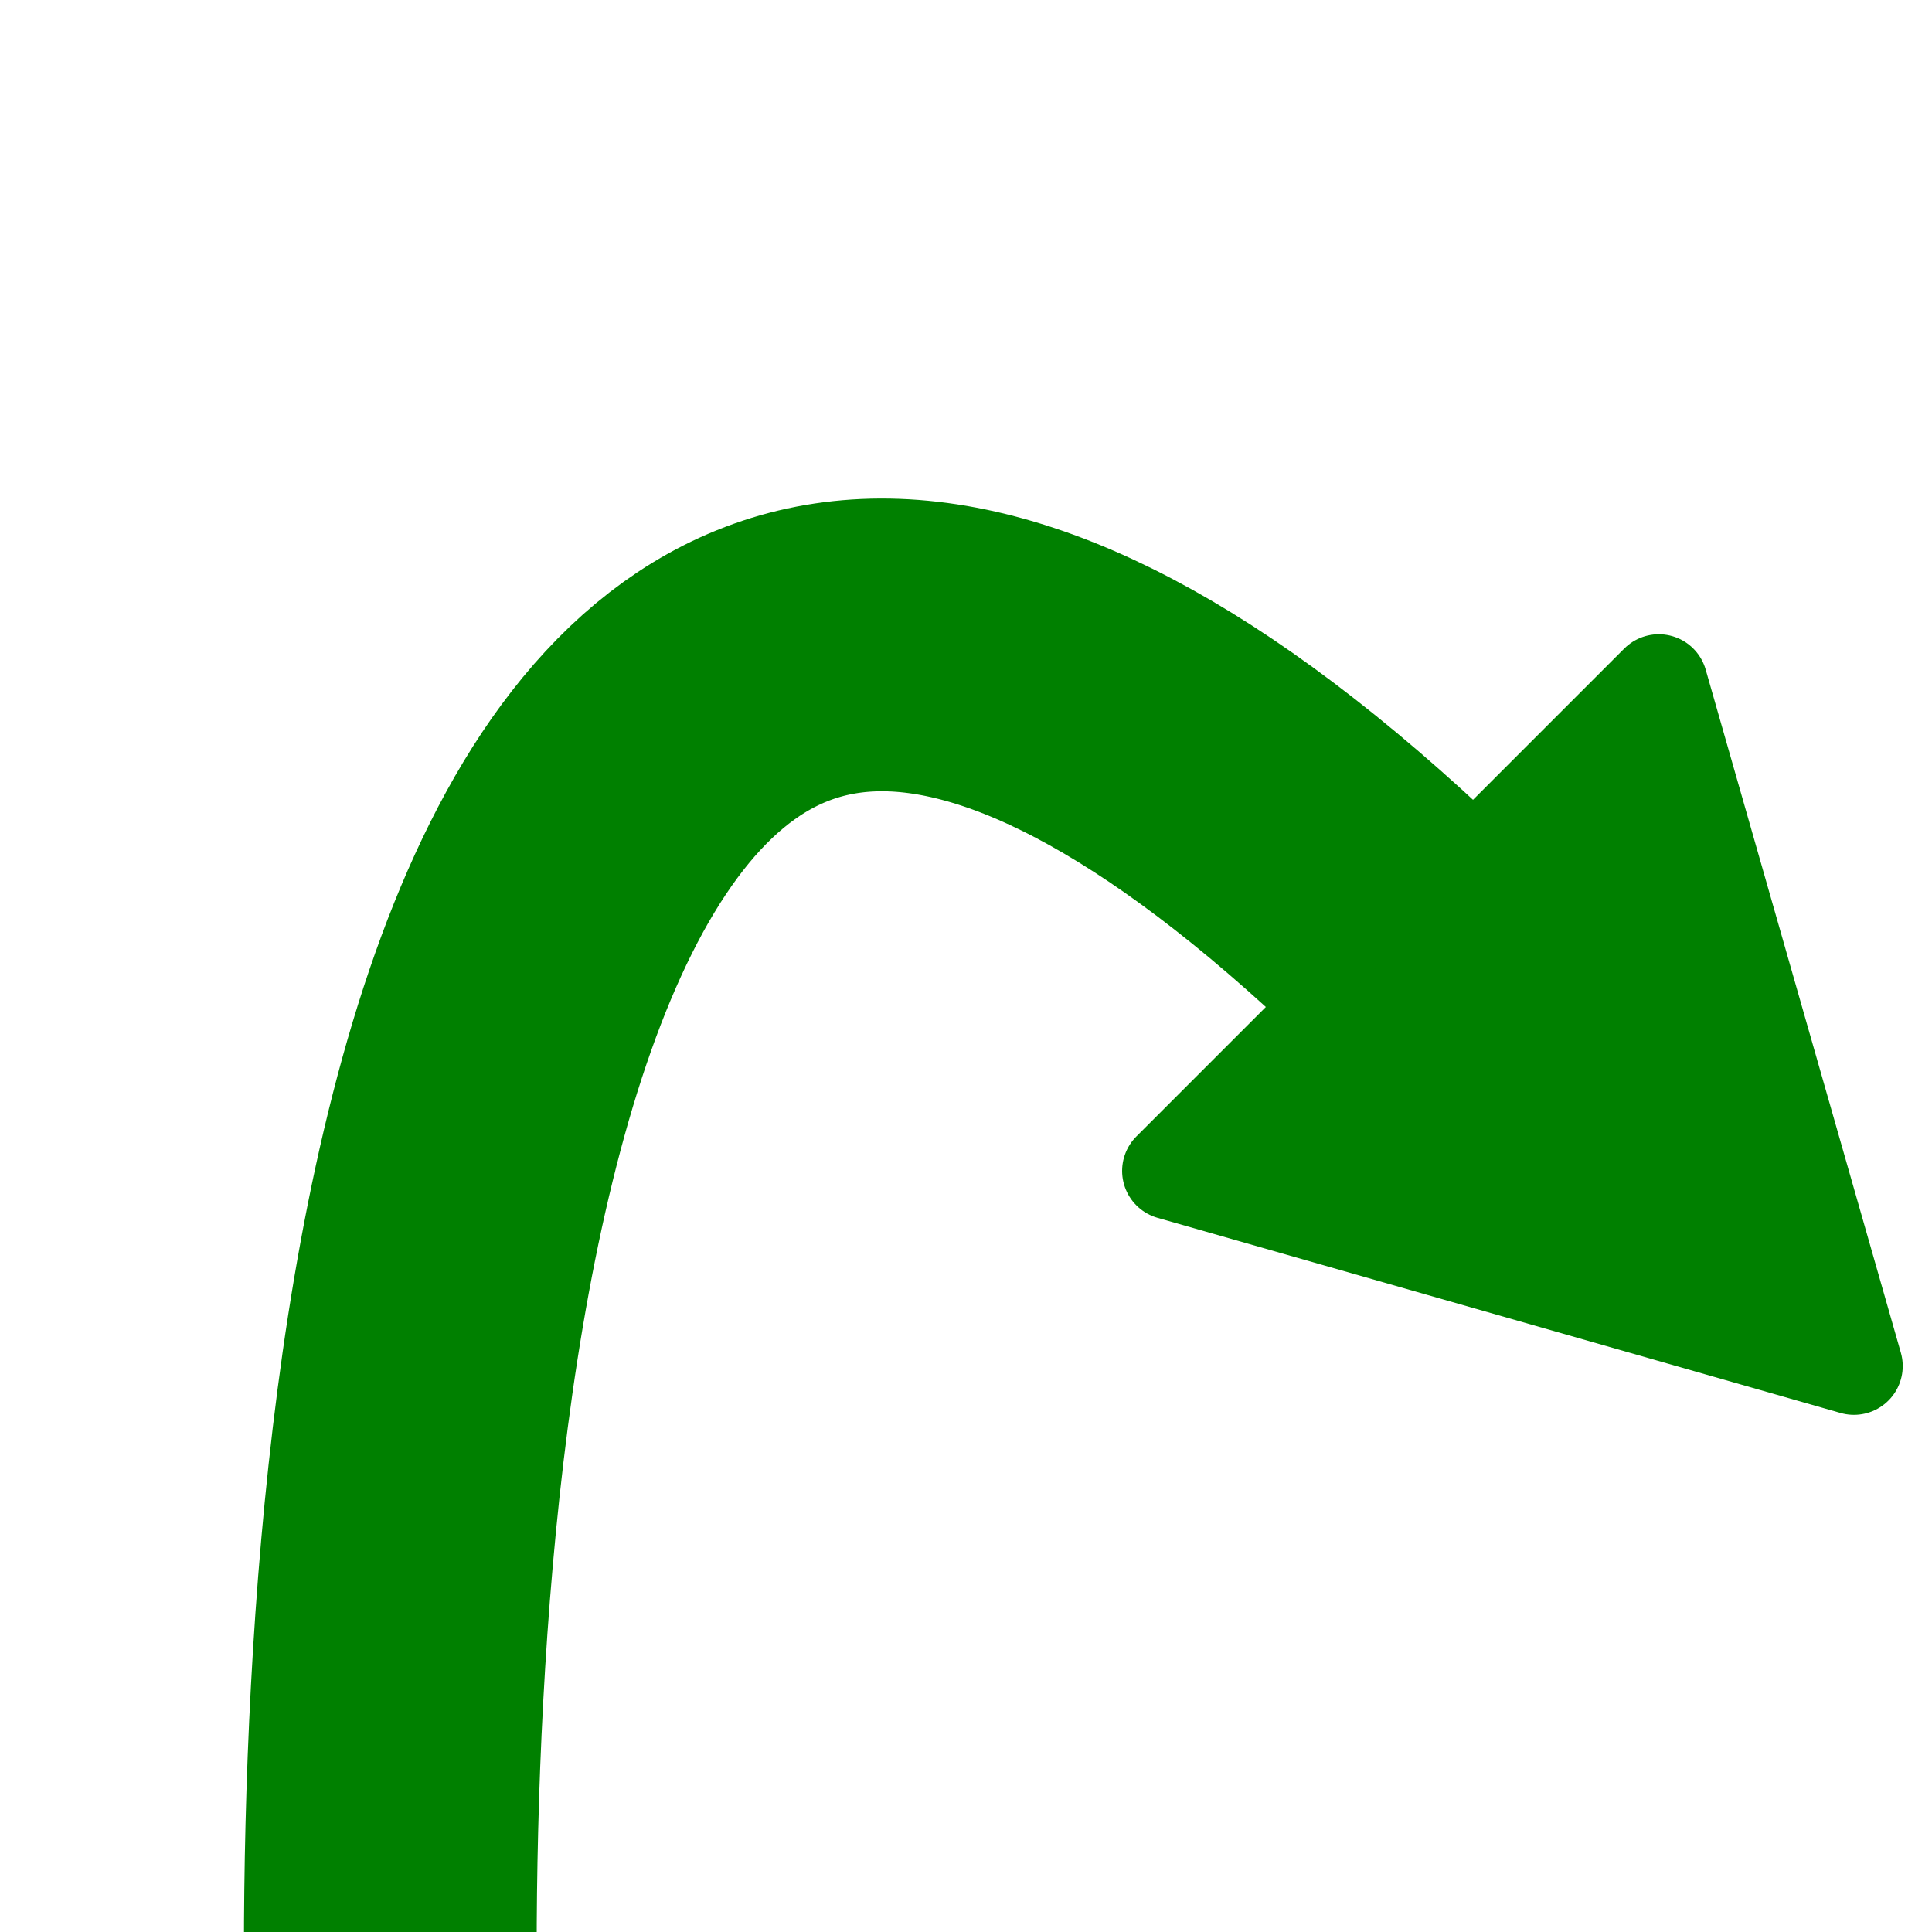 <?xml version="1.0" encoding="utf-8"?>
<svg xmlns="http://www.w3.org/2000/svg" viewBox="0 0 99 99">
  <defs>
    <style>
      path.blade {stroke:green; stroke-width:5; stroke-linejoin:round; fill:green;}
      path.shaft {stroke:green; stroke-width:15; stroke-linejoin:round; fill:none;}
    </style>
  </defs>
  <path class="blade"
        d="
M 95,70 l -35,-10 25,-25 z
" />
  <path class="shaft"
        d="
M 20,100 C 20,68 26,4 72,48
" />
</svg>
